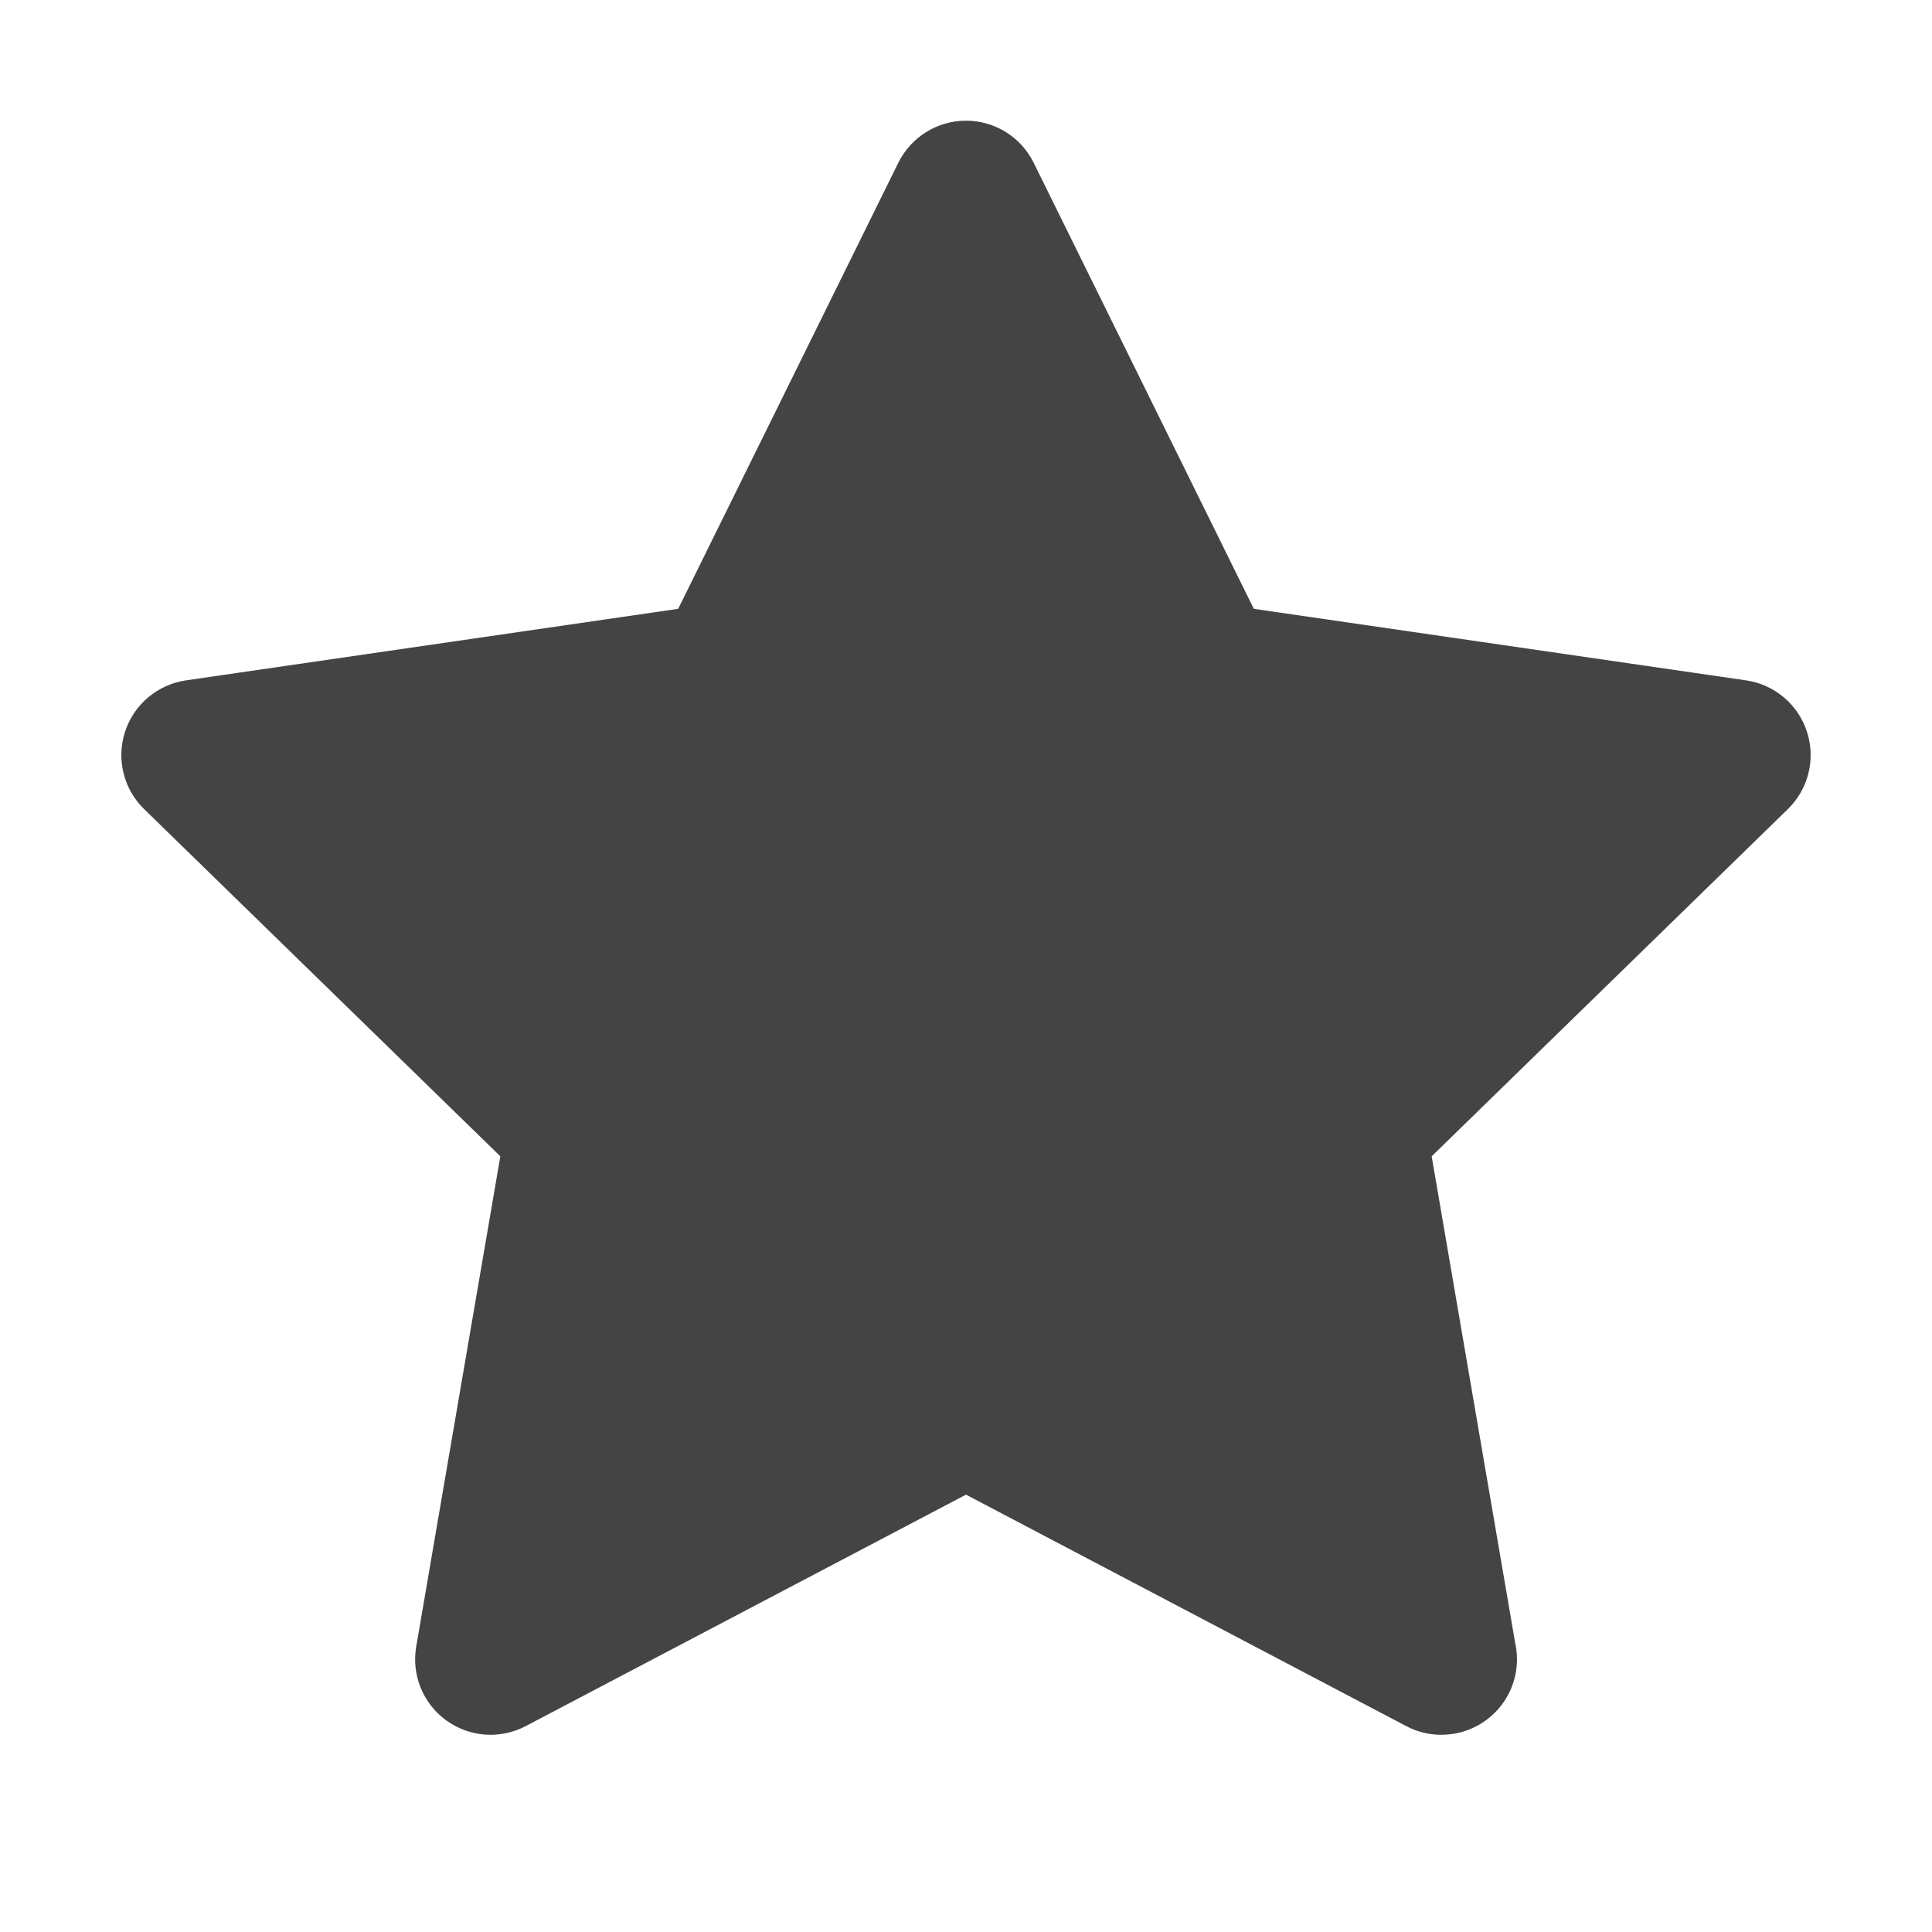 <?xml version="1.0" encoding="utf-8"?>
<!-- Generated by IcoMoon.io -->
<!DOCTYPE svg PUBLIC "-//W3C//DTD SVG 1.1//EN" "http://www.w3.org/Graphics/SVG/1.1/DTD/svg11.dtd">
<svg version="1.1" xmlns="http://www.w3.org/2000/svg" xmlns:xlink="http://www.w3.org/1999/xlink" width="32" height="32" viewBox="0 0 32 32">
<path fill="#444444" d="M23.874 28.734c-0.199 0-0.399-0.047-0.582-0.144l-7.292-3.834-7.293 3.834c-0.421 0.222-0.931 0.184-1.316-0.095s-0.578-0.754-0.497-1.223l1.393-8.12-5.9-5.751c-0.341-0.332-0.463-0.829-0.316-1.281s0.538-0.782 1.009-0.851l8.153-1.185 3.646-7.388c0.211-0.427 0.645-0.697 1.121-0.697v0c0.476 0 0.91 0.27 1.121 0.697l3.646 7.388 8.153 1.185c0.471 0.068 0.862 0.398 1.009 0.851s0.024 0.949-0.316 1.281l-5.9 5.751 1.383 8.060c0.019 0.087 0.030 0.178 0.030 0.271 0 0.689-0.558 1.248-1.247 1.25-0.002 0-0.003 0-0.005 0z"></path>
</svg>
